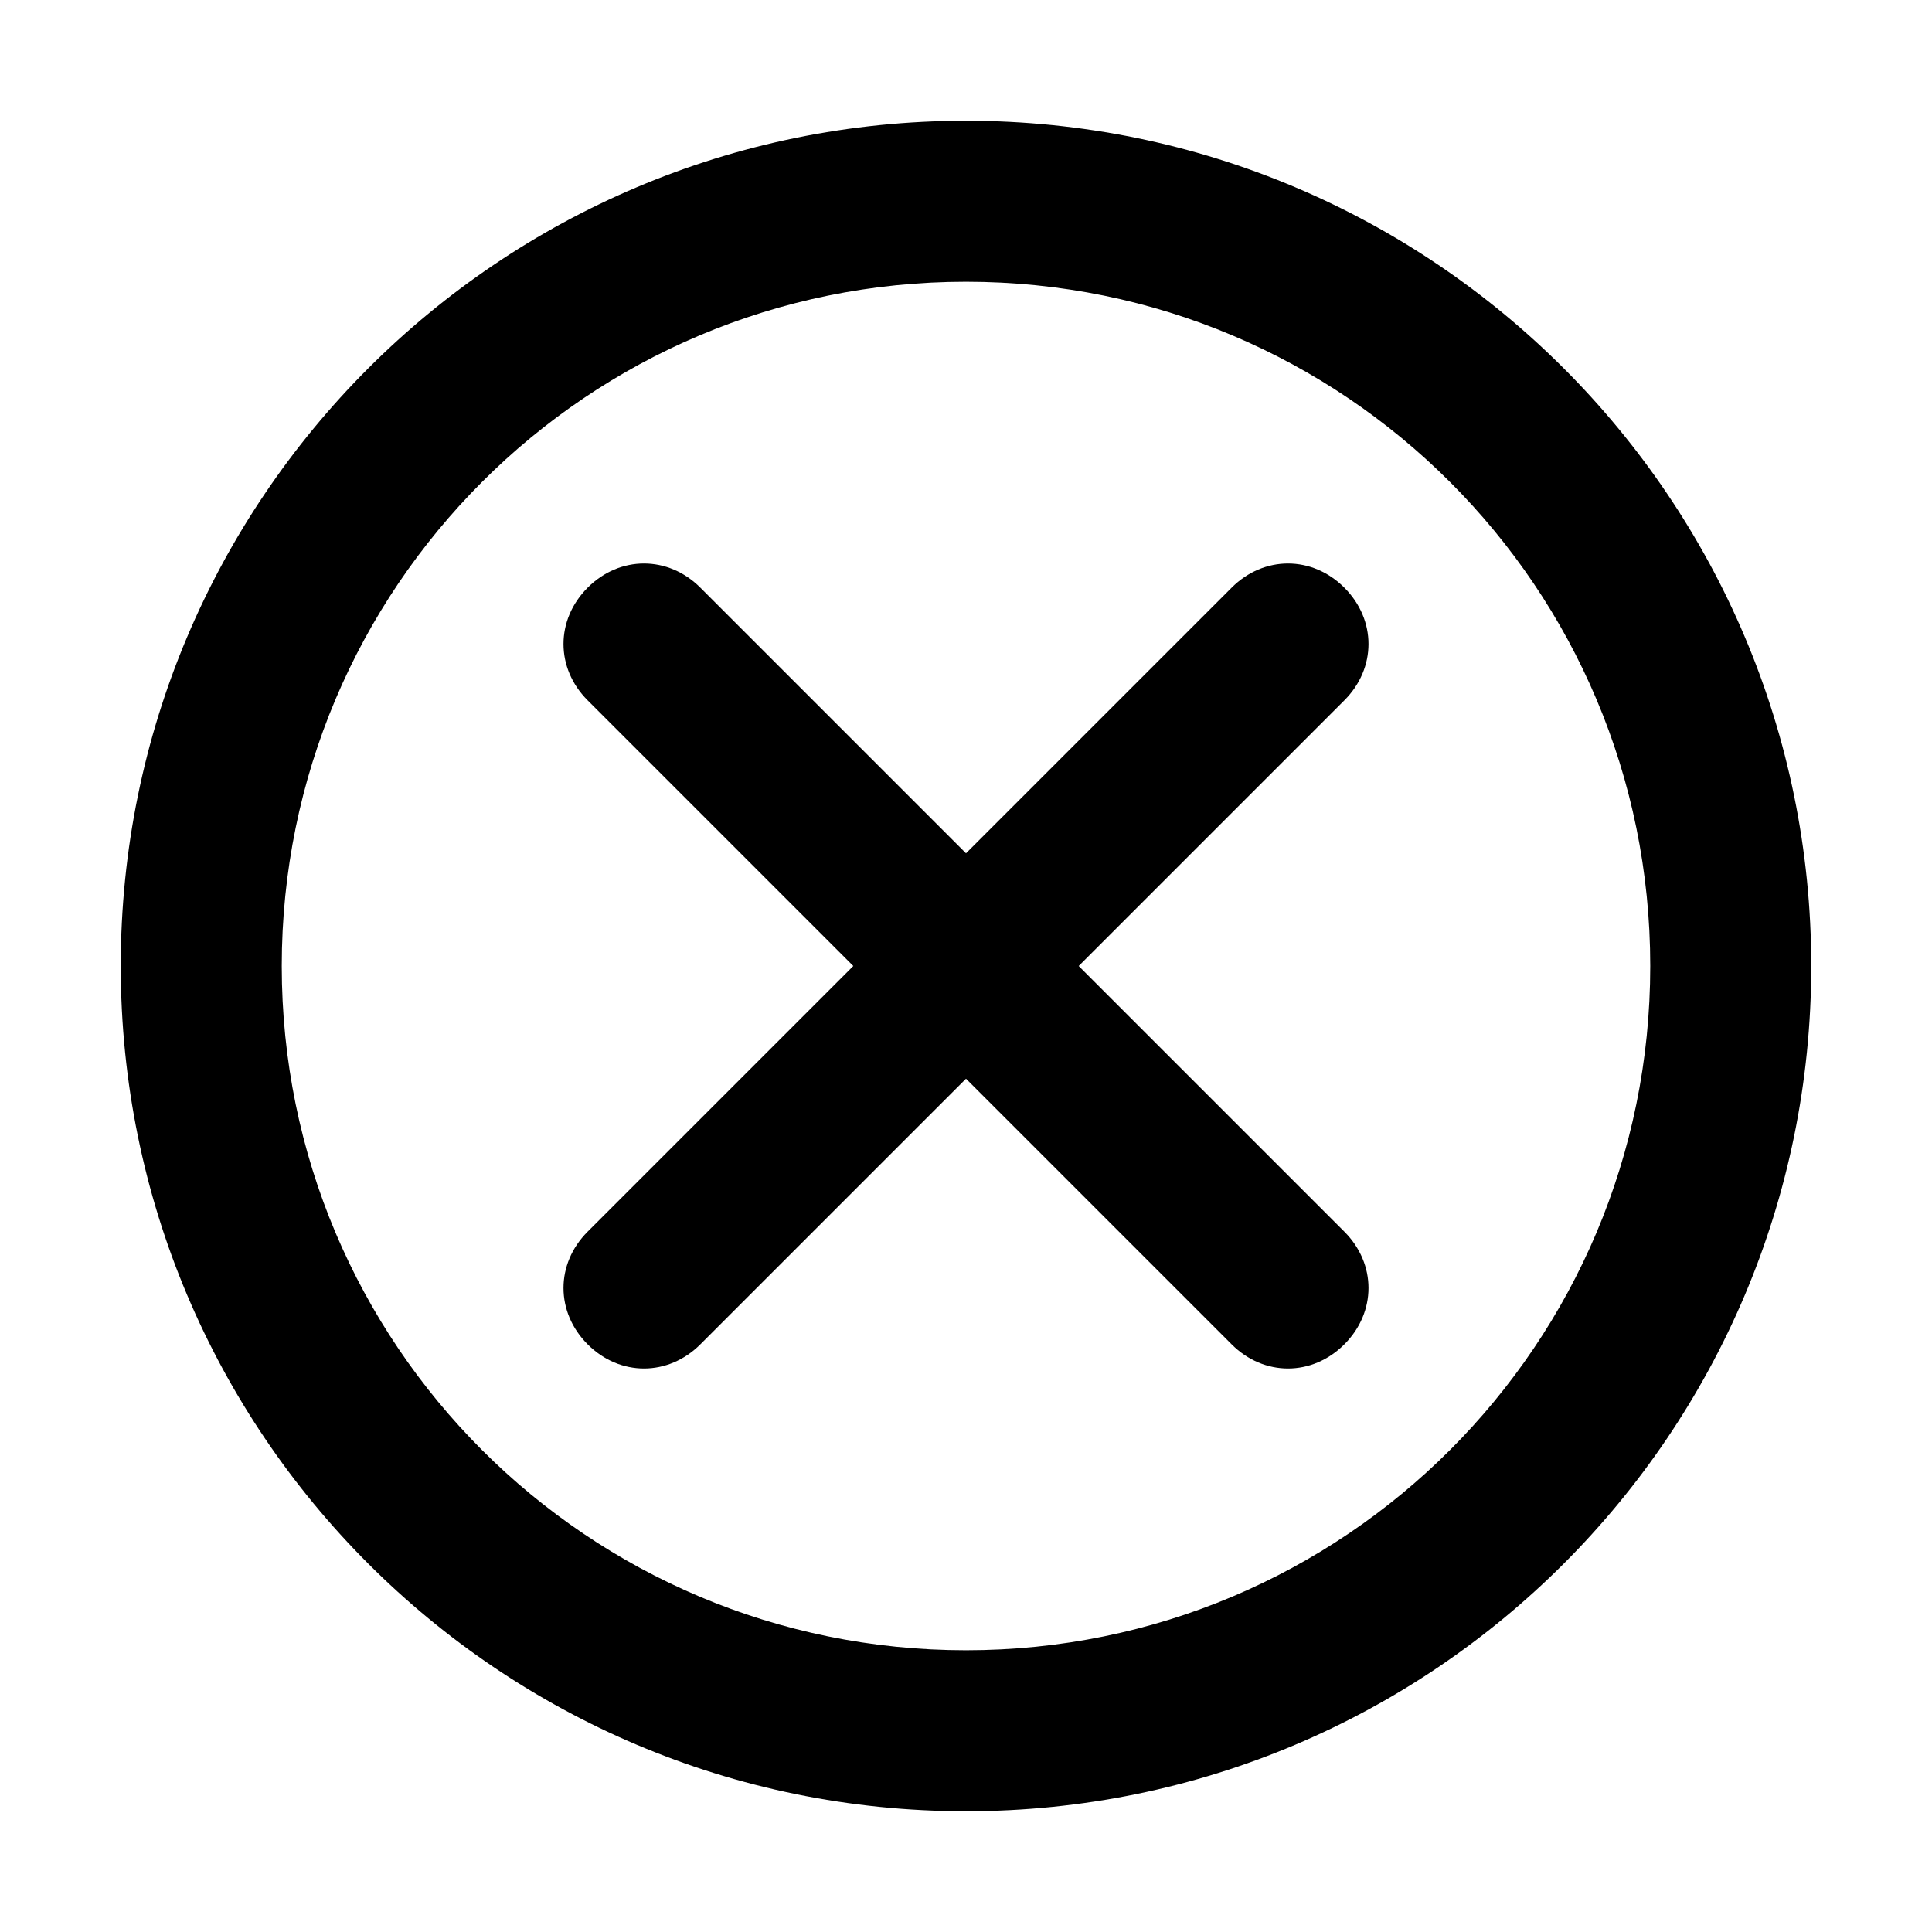 <svg class="icon" style="width: 1em;height: 1em;vertical-align: middle;fill: currentColor;overflow: hidden;" viewBox="0 0 1024 1024" version="1.1" xmlns="http://www.w3.org/2000/svg" p-id="538"><path d="M311.467 311.467c17.067-17.067 42.667-17.067 59.733 0l140.8 140.8 140.8-140.8c17.067-17.067 42.667-17.067 59.733 0 17.067 17.067 17.067 42.667 0 59.733L571.733 512l140.8 140.8c17.067 17.067 17.067 42.667 0 59.733-17.067 17.067-42.667 17.067-59.733 0L512 571.733l-140.8 140.8c-17.067 17.067-42.667 17.067-59.733 0-17.067-17.067-17.067-42.667 0-59.733l140.8-140.8-140.8-140.8c-17.067-17.067-17.067-42.667 0-59.733z" fill="currentColor" p-id="539"></path><path d="M512 64C264.533 64 64 264.533 64 512S264.533 960 512 960 960 759.467 960 512 759.467 64 512 64z m0 810.667c-200.533 0-362.667-162.133-362.667-362.667S311.467 149.333 512 149.333s362.667 162.133 362.667 362.667-162.133 362.667-362.667 362.667z" fill="currentColor" p-id="540"></path></svg>